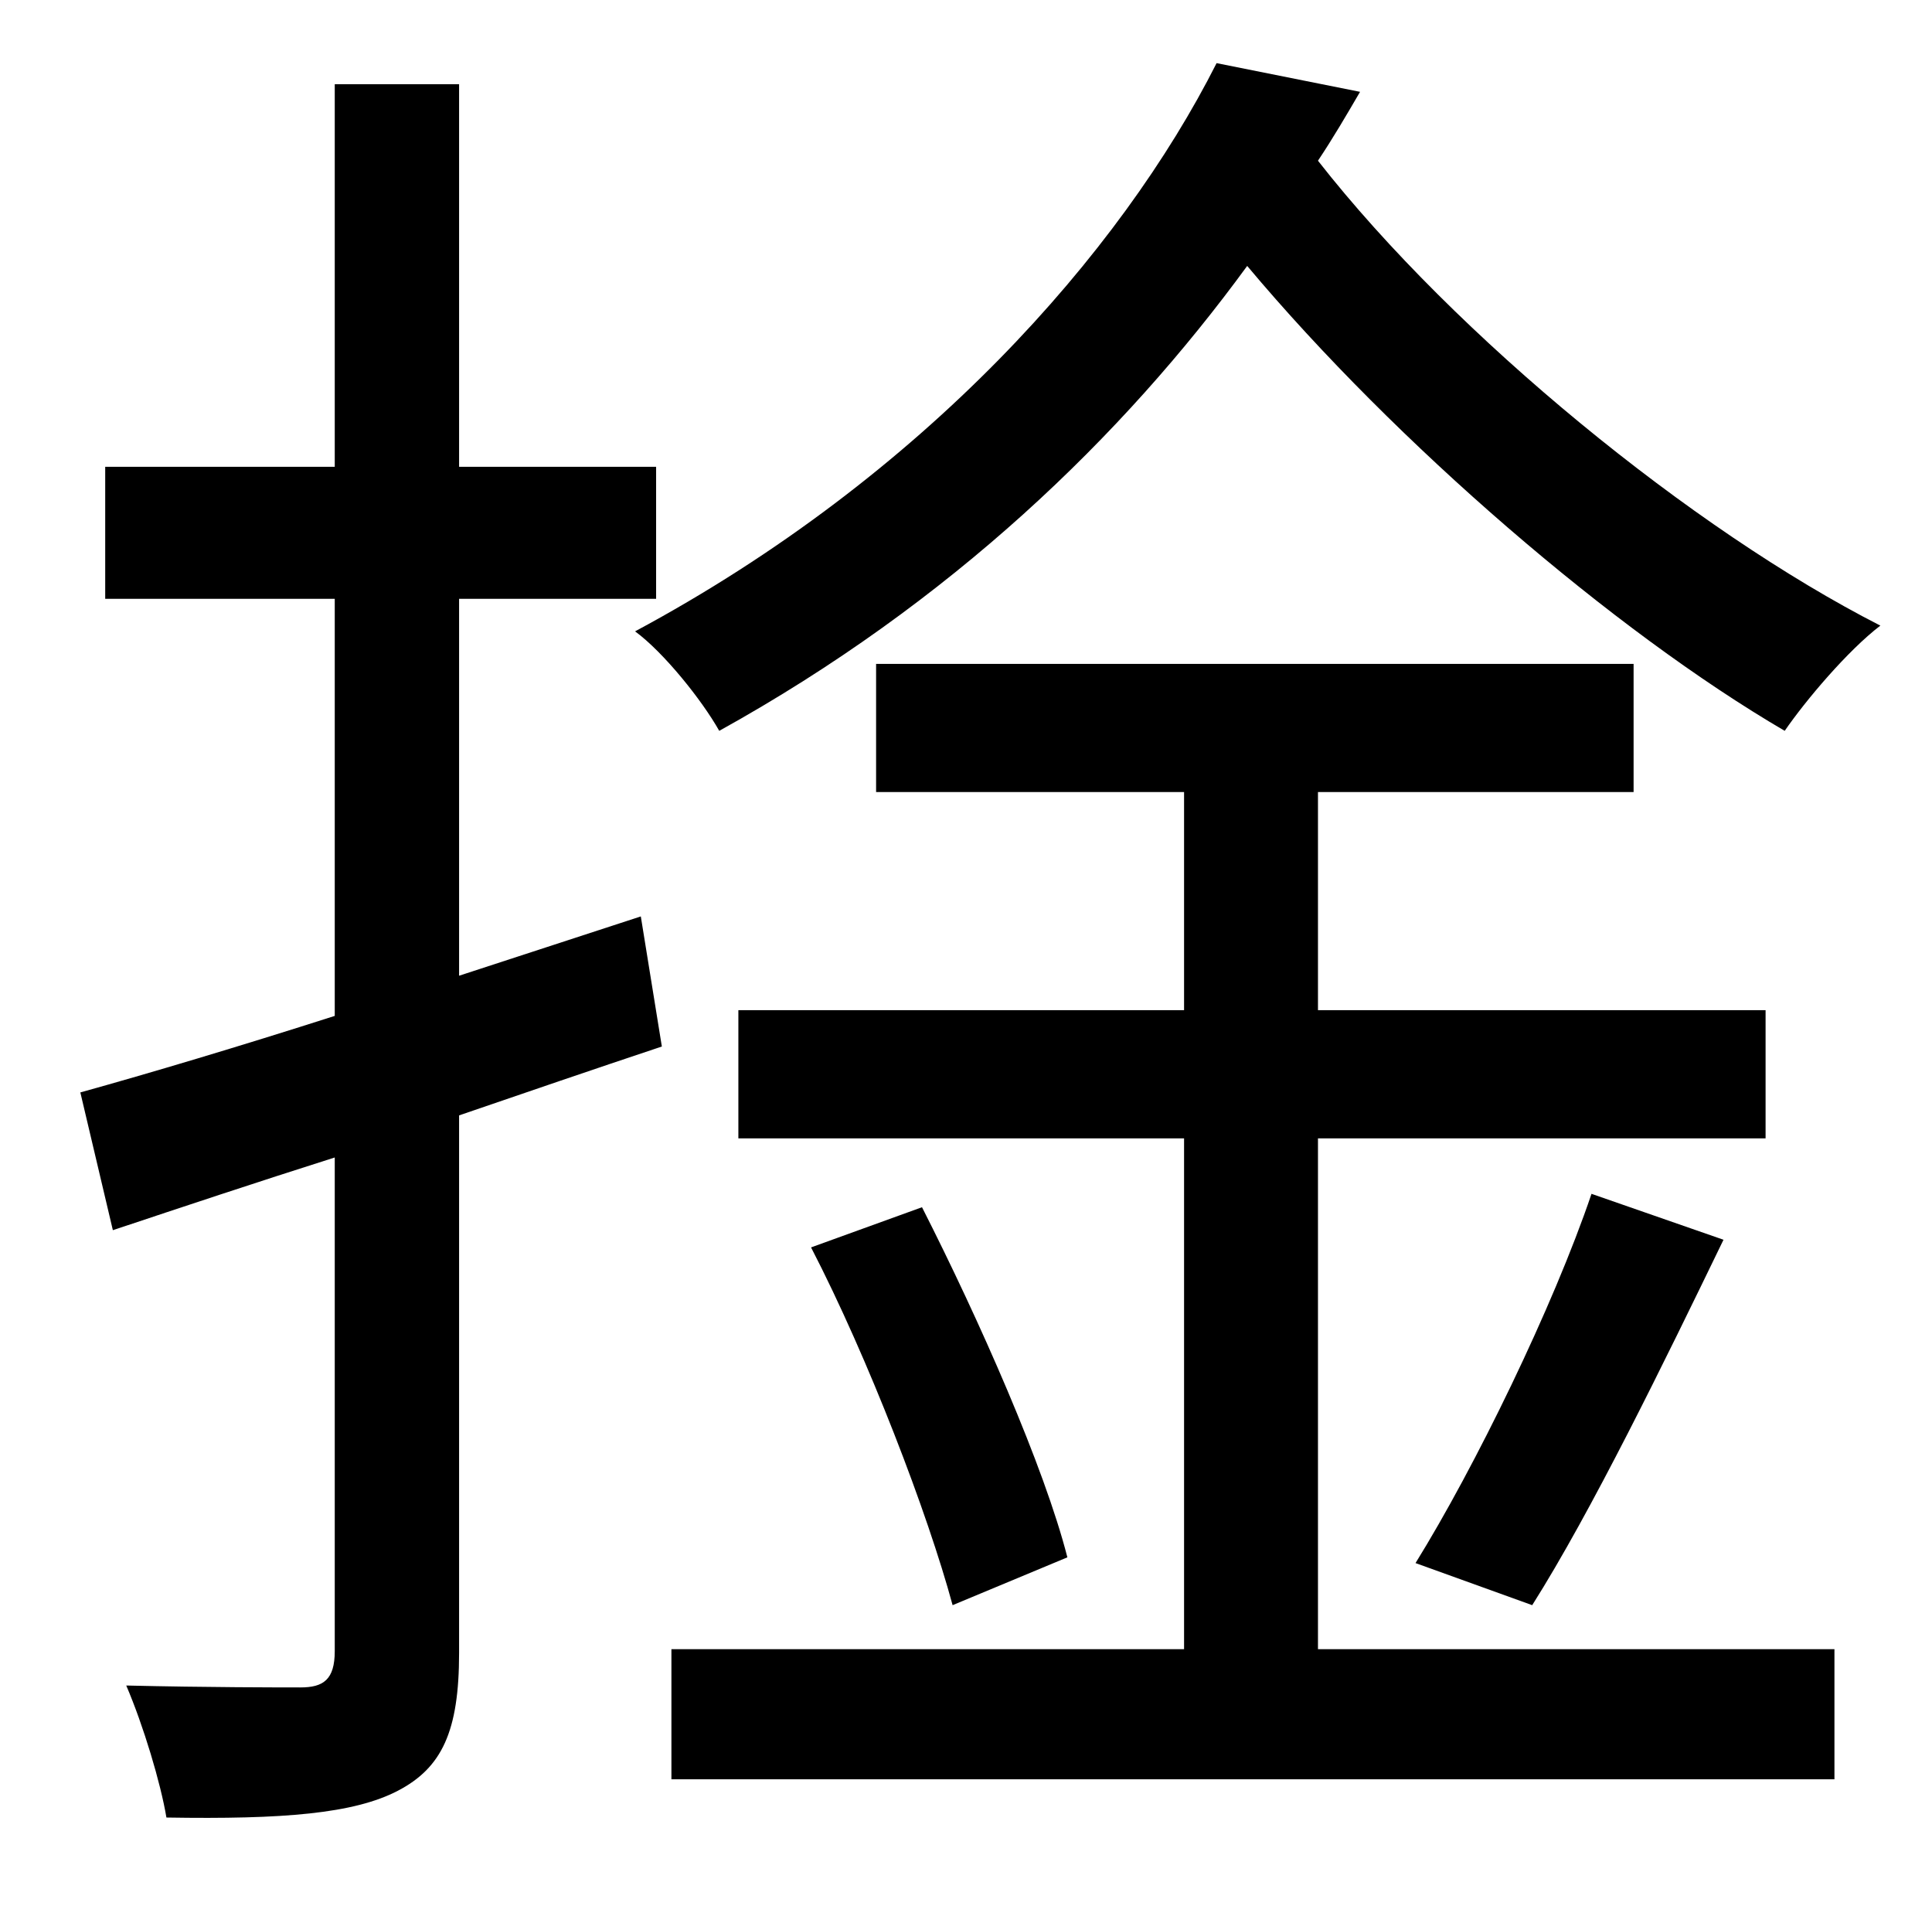 <?xml version="1.0" standalone="no"?>
<!DOCTYPE svg PUBLIC "-//W3C//DTD SVG 1.1//EN" "http://www.w3.org/Graphics/SVG/1.1/DTD/svg11.dtd" >
<svg xmlns="http://www.w3.org/2000/svg" xmlns:xlink="http://www.w3.org/1999/xlink" version="1.1" viewBox="-10 0 1010 1000">
   <path fill="currentColor"
d="M325 479l11 68c-36 12 -71 24 -106 36v281c0 41 -9 60 -32 72s-60 15 -121 14c-3 -18 -12 -48 -21 -69c42 1 81 1 91 1c12 0 18 -4 18 -19v-258c-41 13 -80 26 -116 38l-17 -72c36 -10 83 -24 133 -40v-218h-120v-69h120v-200h65v200h103v69h-103v197zM679 595v267h270
v68h-608v-68h268v-267h-233v-67h233v-114h-161v-67h396v67h-165v114h234v67h-234zM414 652l58 -21c30 59 64 136 76 183l-60 25c-13 -48 -44 -129 -74 -187zM791 839l-61 -22c31 -50 72 -134 92 -193l69 24c-31 64 -69 142 -100 191zM626 33l75 15c-7 12 -14 24 -22 36
c72 92 196 193 294 243c-17 13 -39 39 -50 55c-89 -52 -203 -150 -281 -243c-65 89 -155 176 -276 243c-9 -16 -29 -41 -44 -52c151 -81 254 -198 304 -297z" />
</svg>
